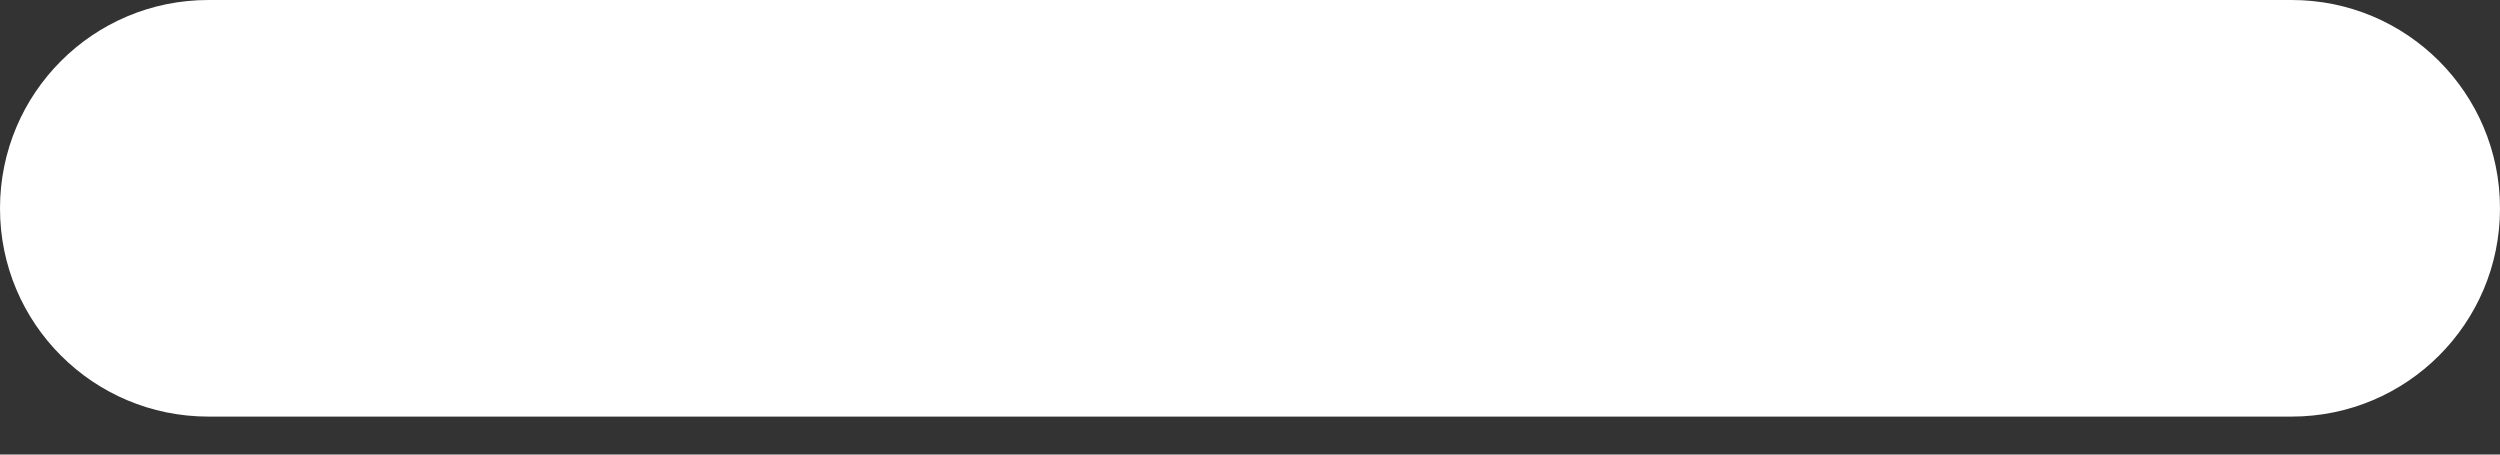 <?xml version="1.0" encoding="UTF-8"?>
<svg width="11px" height="2px" viewBox="0 0 11 2" version="1.1" xmlns="http://www.w3.org/2000/svg" xmlns:xlink="http://www.w3.org/1999/xlink">
    <rect x="0" y="0" width="11" height="2" fill="#333333" stroke="none"/>
    <!-- Generator: Sketch 52.4 (67378) - http://www.bohemiancoding.com/sketch -->
    <title>Path</title>
    <desc>Created with Sketch.</desc>
    <g id="kanyestory" stroke="none" stroke-width="1" fill="none" fill-rule="evenodd">
        <g id="Mobile" transform="translate(-359, -10)" fill="#FFFFFF">
            <path d="M369.083,10 C369.59,10 370,10.41 370,10.917 C370,11.423 369.59,11.833 369.083,11.833 L365.417,11.833 C365.143,11.833 364.838,11.833 364.5,11.833 C364.162,11.833 363.857,11.833 363.583,11.833 L359.917,11.833 C359.41,11.833 359,11.423 359,10.917 C359,10.41 359.41,10 359.917,10 L363.583,10 L364.5,10 L365.417,10 L369.083,10 Z" id="Path"></path>
        </g>
    </g>
</svg>